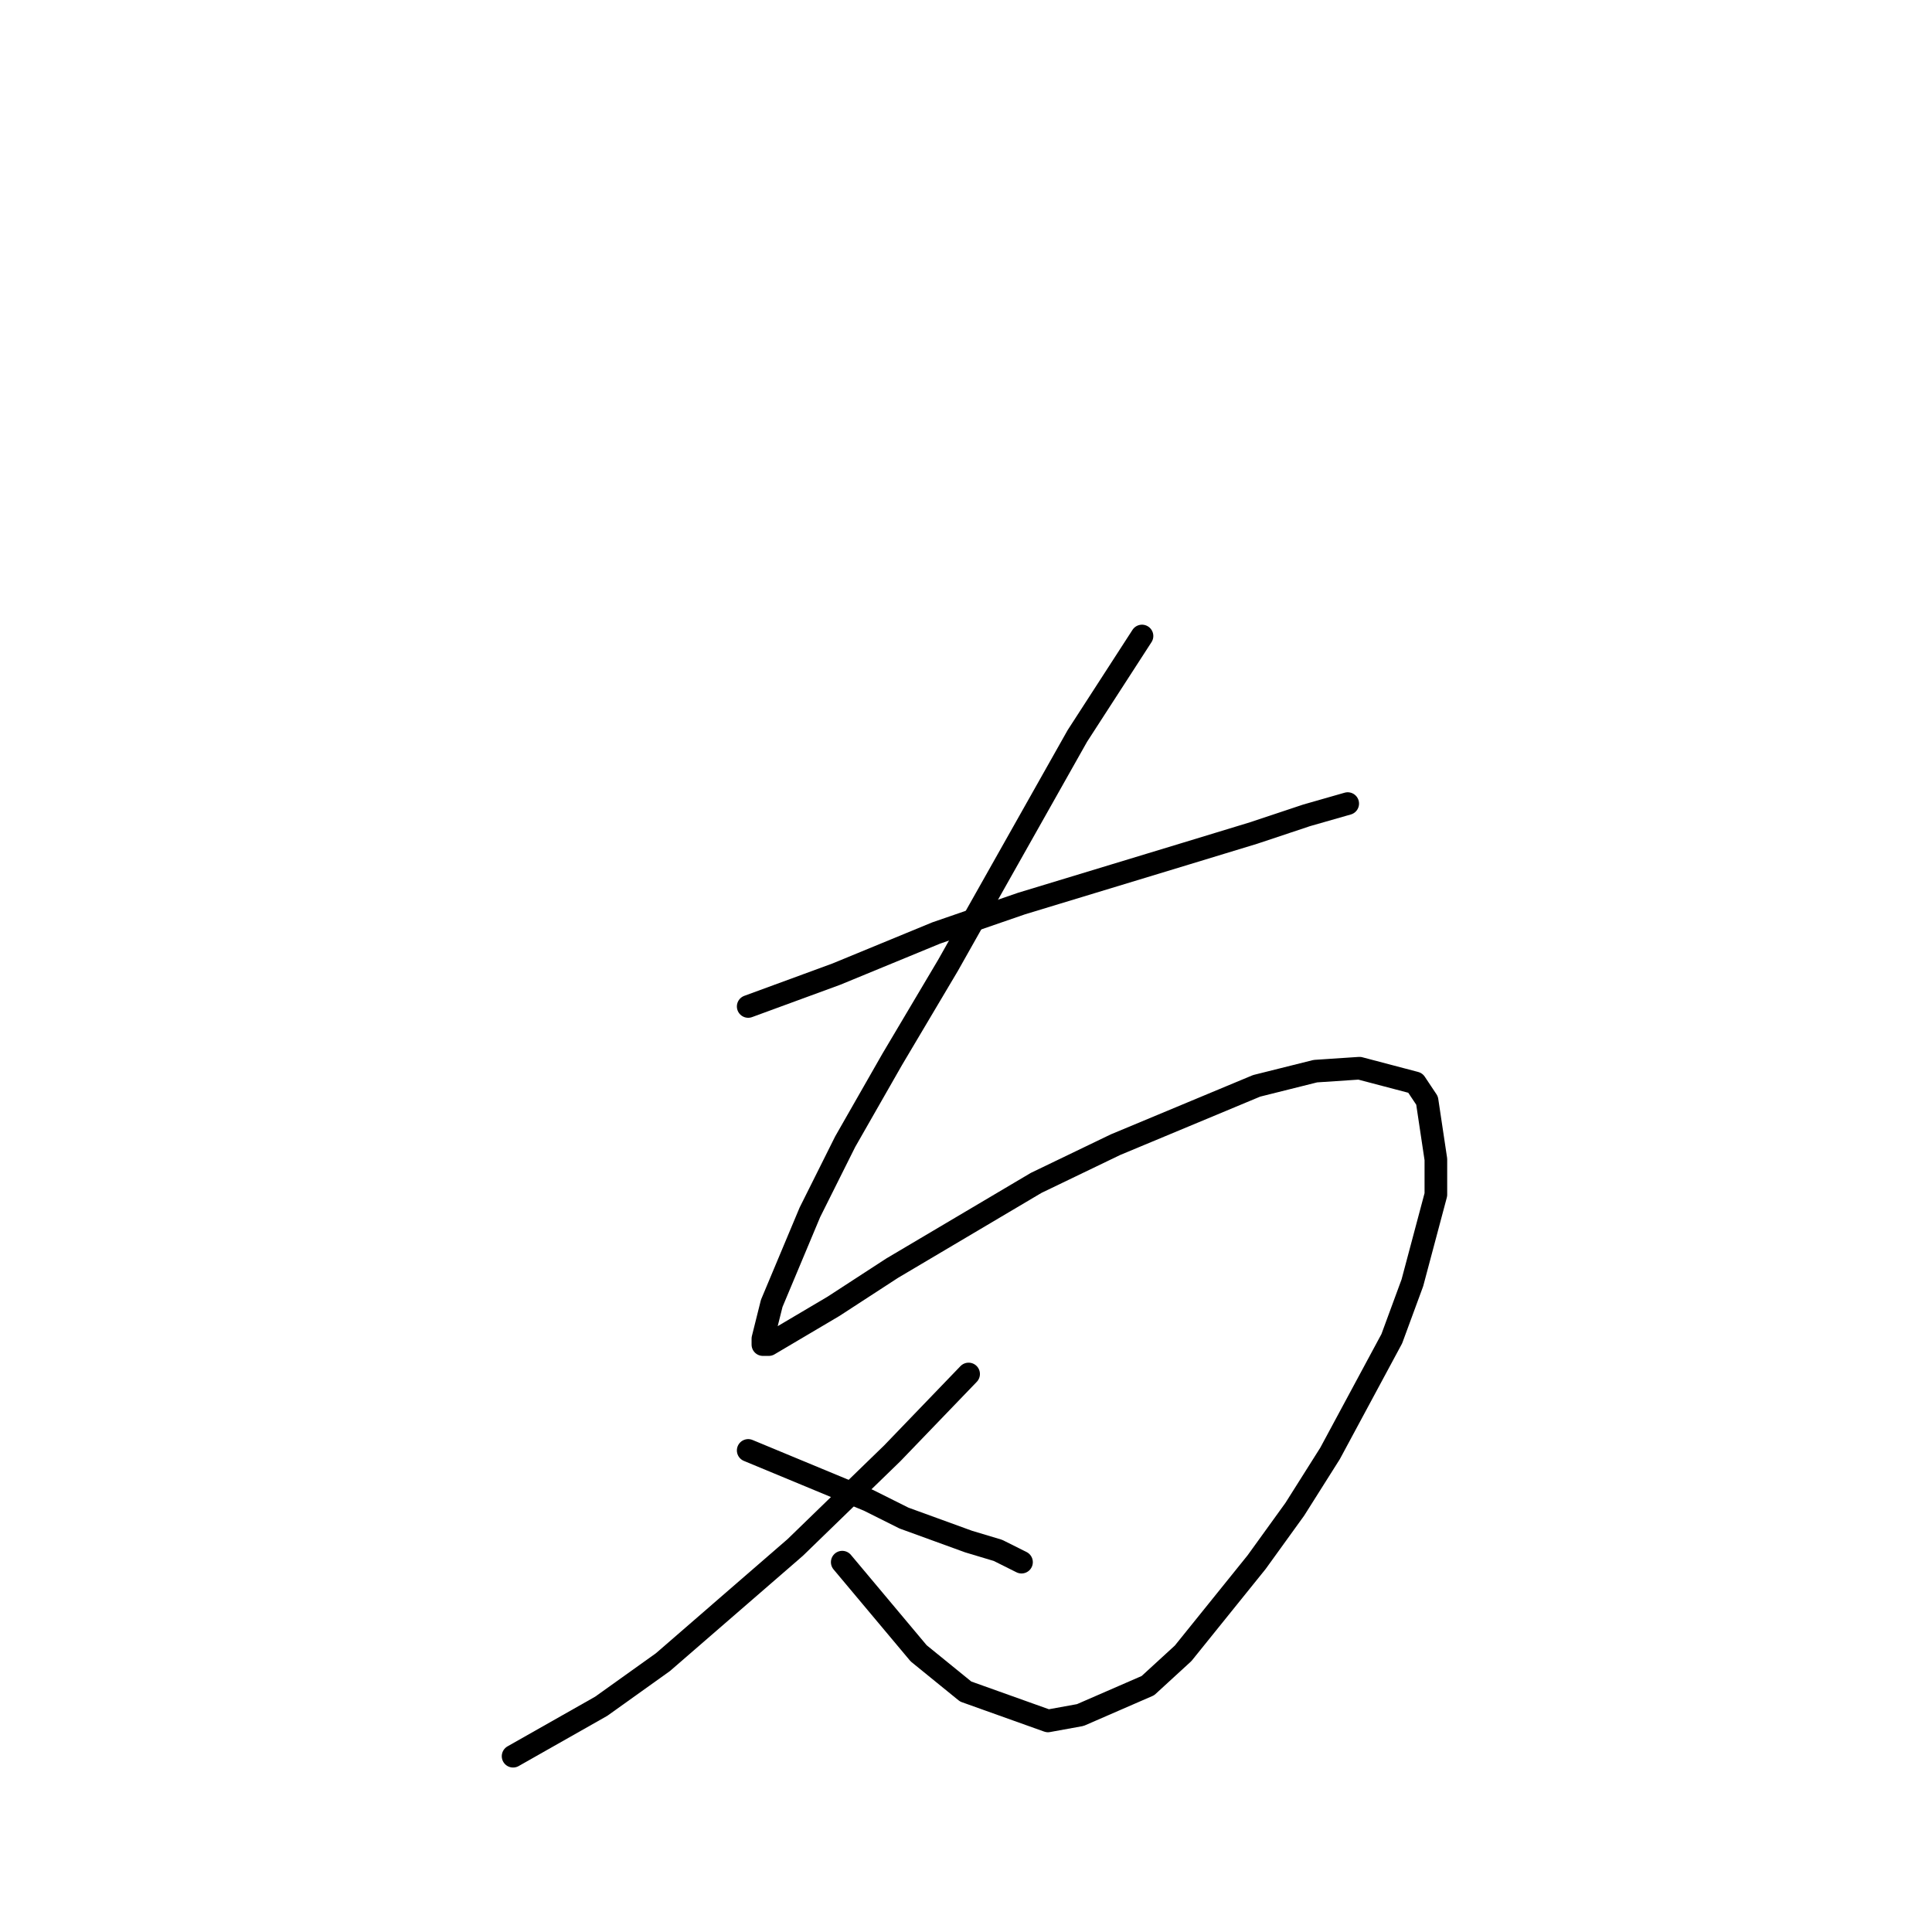 <?xml version="1.0" standalone="no"?>
    <svg width="256" height="256" xmlns="http://www.w3.org/2000/svg" version="1.1">
    <polyline stroke="black" stroke-width="3" stroke-linecap="round" fill="transparent" stroke-linejoin="round" points="99.14 133.362 110.822 129.076 124.062 123.622 135.355 119.726 157.162 113.103 166.118 110.376 173.127 108.039 178.579 106.48 178.579 106.48 " />
        <polyline stroke="black" stroke-width="3" stroke-linecap="round" fill="transparent" stroke-linejoin="round" points="151.321 84.274 142.754 97.52 125.62 127.908 118.221 140.375 111.99 151.283 107.318 160.633 102.255 172.711 101.087 177.386 101.087 178.165 101.866 178.165 110.433 173.1 118.221 168.035 137.302 156.737 147.816 151.673 166.508 143.881 174.296 141.933 180.137 141.543 187.536 143.491 189.093 145.829 190.261 153.621 190.261 158.296 187.146 169.983 184.42 177.386 176.243 192.58 171.57 199.982 166.508 206.994 156.772 219.072 152.099 223.357 143.143 227.253 138.86 228.032 127.956 224.136 121.726 219.072 111.601 206.994 111.601 206.994 " />
        <polyline stroke="black" stroke-width="3" stroke-linecap="round" fill="transparent" stroke-linejoin="round" points="128.346 182.061 118.221 192.58 105.371 205.046 87.847 220.24 79.67 226.084 67.987 232.707 67.987 232.707 " />
        <polyline stroke="black" stroke-width="3" stroke-linecap="round" fill="transparent" stroke-linejoin="round" points="99.14 192.19 115.106 198.813 119.779 201.151 128.346 204.267 132.24 205.436 135.355 206.994 135.355 206.994 " />
        </svg>